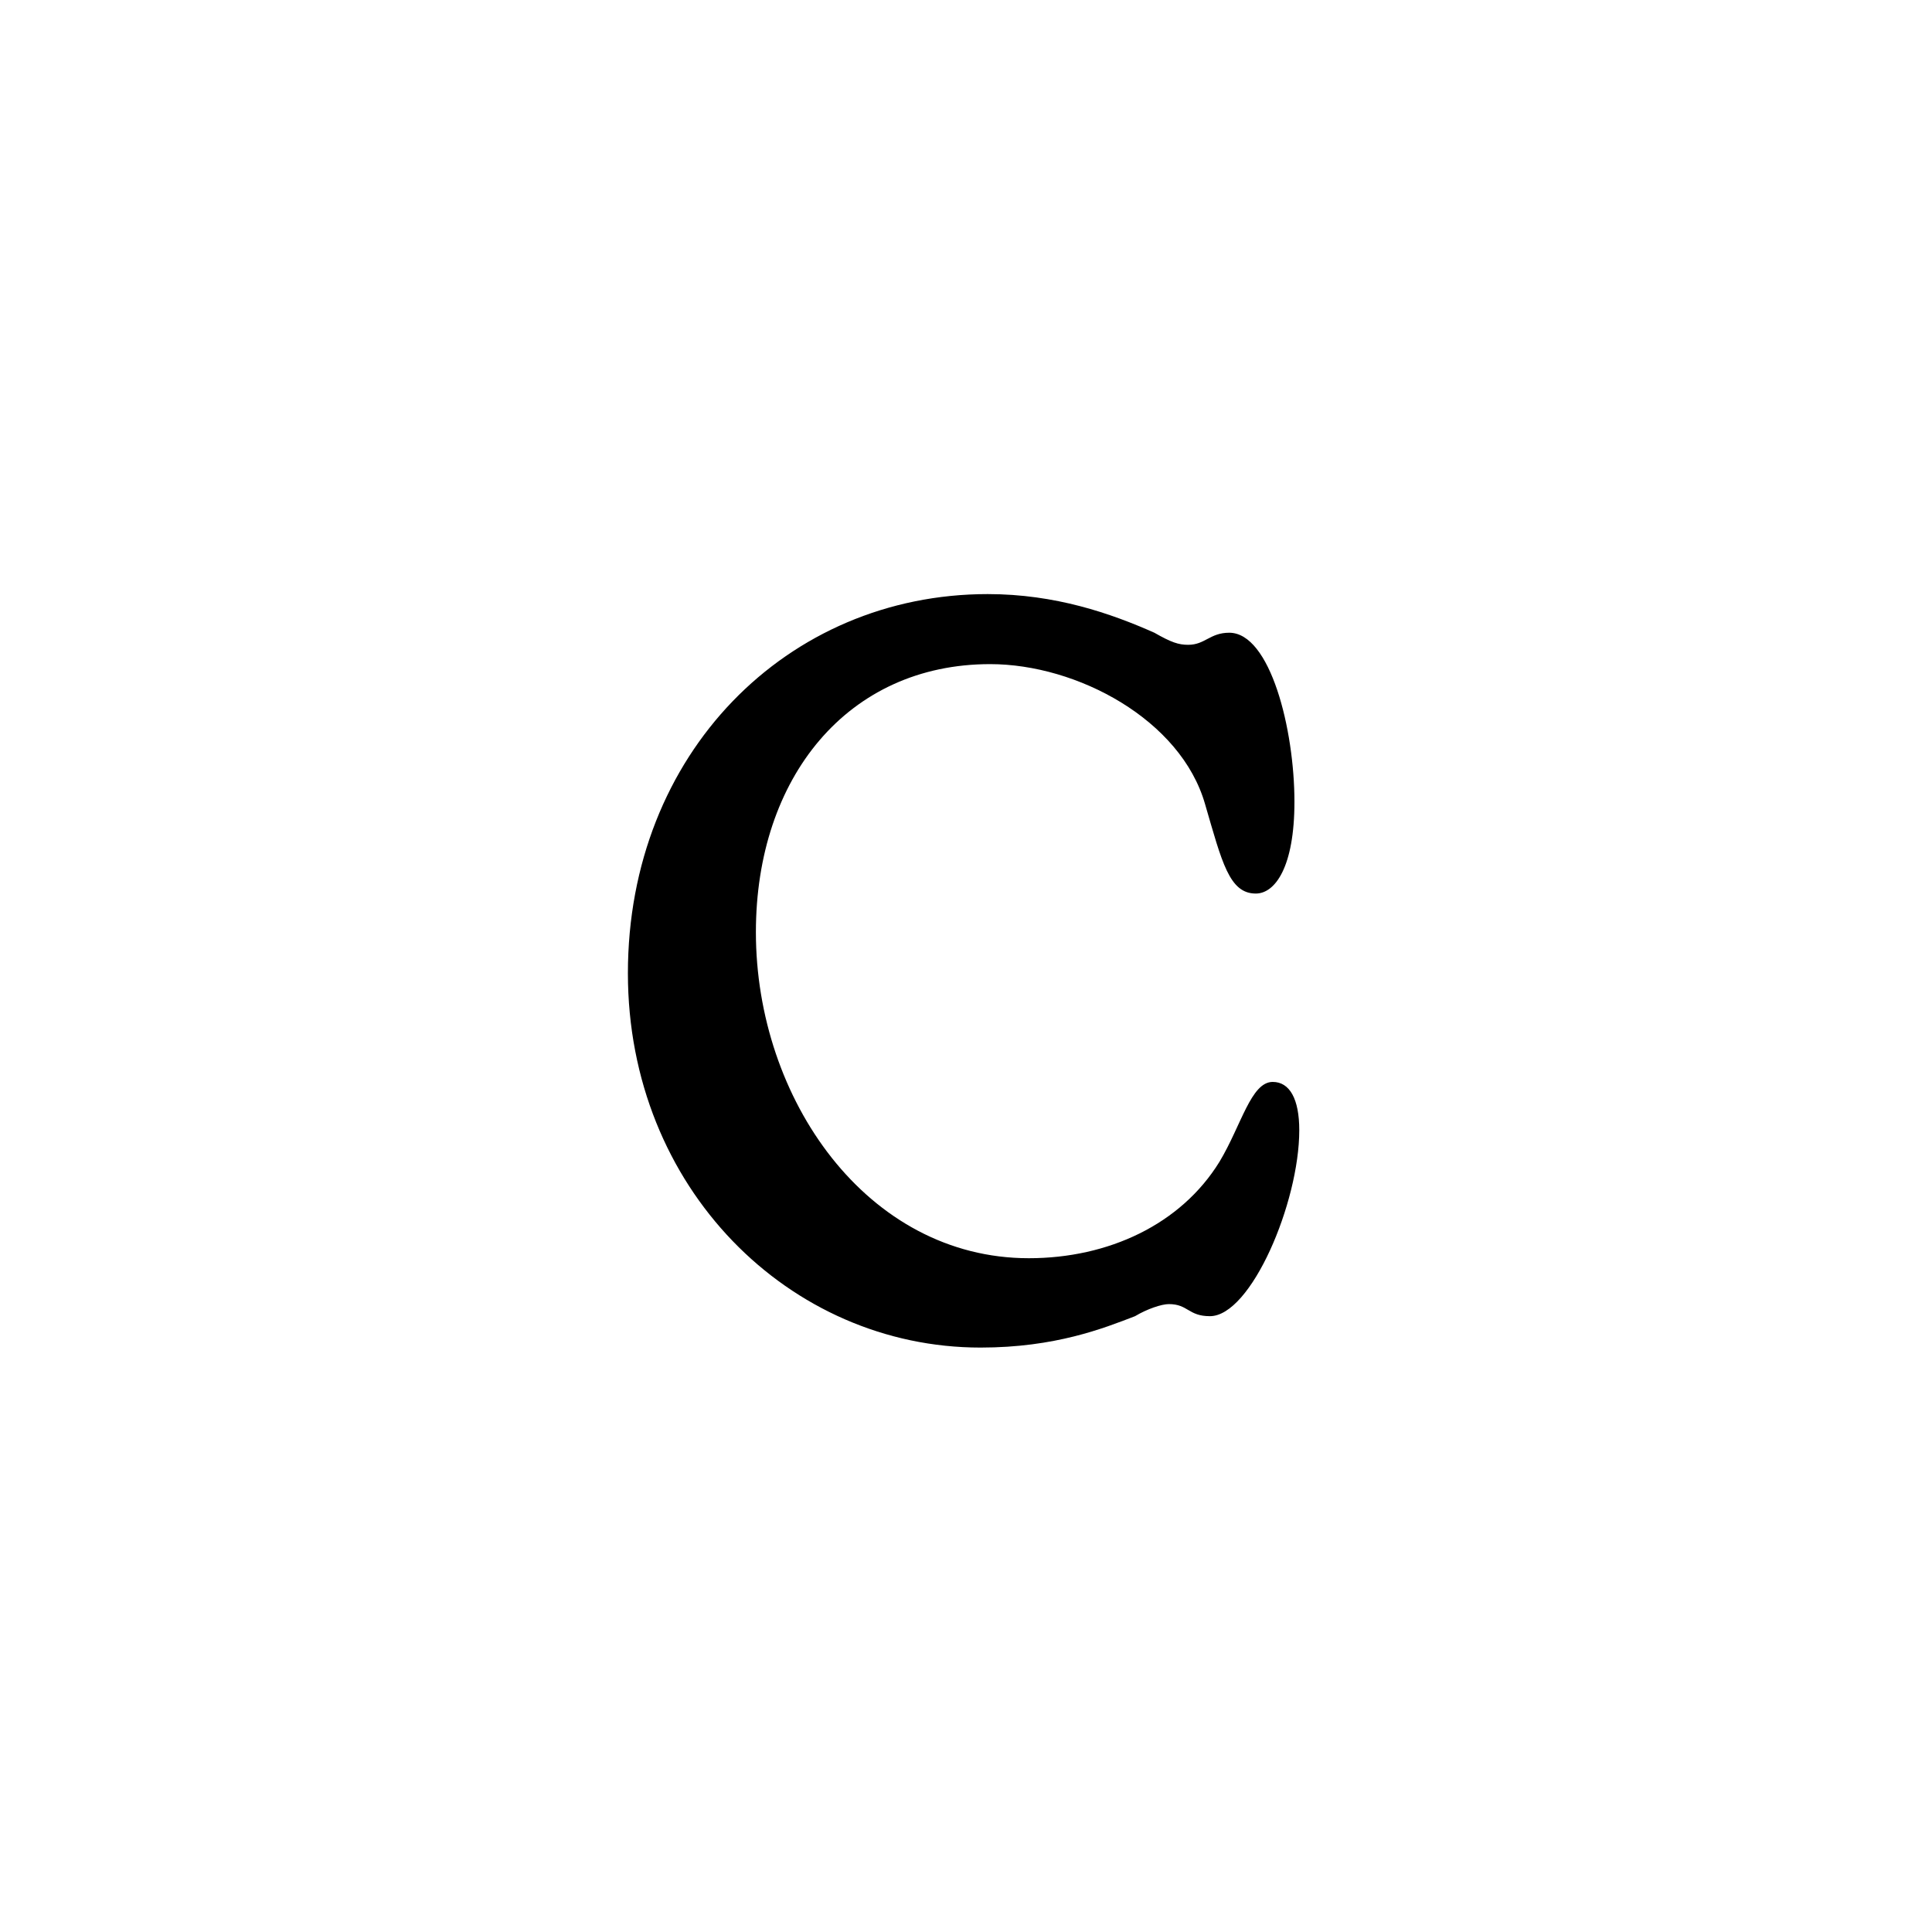 <?xml version="1.0" encoding="utf-8"?>
<!-- Generator: Adobe Illustrator 26.5.0, SVG Export Plug-In . SVG Version: 6.00 Build 0)  -->
<svg version="1.1" id="Layer_1" xmlns="http://www.w3.org/2000/svg" xmlns:xlink="http://www.w3.org/1999/xlink" x="0px" y="0px"
	 viewBox="0 0 80 80" style="enable-background:new 0 0 80 80;" xml:space="preserve">
<style type="text/css">
 	.st0{fill:none;}
</style>
<g>
	<path d="M40.6,55.8c3.1,0,5.1-0.8,6.4-1.3c0.5-0.3,1.1-0.5,1.4-0.5c0.8,0,0.8,0.5,1.7,0.5c1.7,0,3.7-4.7,3.7-7.7
		c0-1.3-0.4-2-1.1-2c-0.9,0-1.3,1.8-2.2,3.3c-1.6,2.6-4.6,4-7.9,4c-6.7,0-11.3-6.6-11.3-13.5c0-6.4,3.8-11.1,9.7-11.1
		c3.6,0,7.9,2.3,8.9,5.8c0.7,2.4,1,3.7,2.1,3.7c0.8,0,1.6-1.1,1.6-3.8c0-3-1-7-2.7-7c-0.8,0-1,0.5-1.7,0.5c-0.4,0-0.7-0.1-1.4-0.5
		c-1.8-0.8-4.1-1.6-6.9-1.6c-8.3,0-14.9,6.6-14.9,15.7C26,49.2,32.7,55.8,40.6,55.8z"/>
</g>
</svg>

